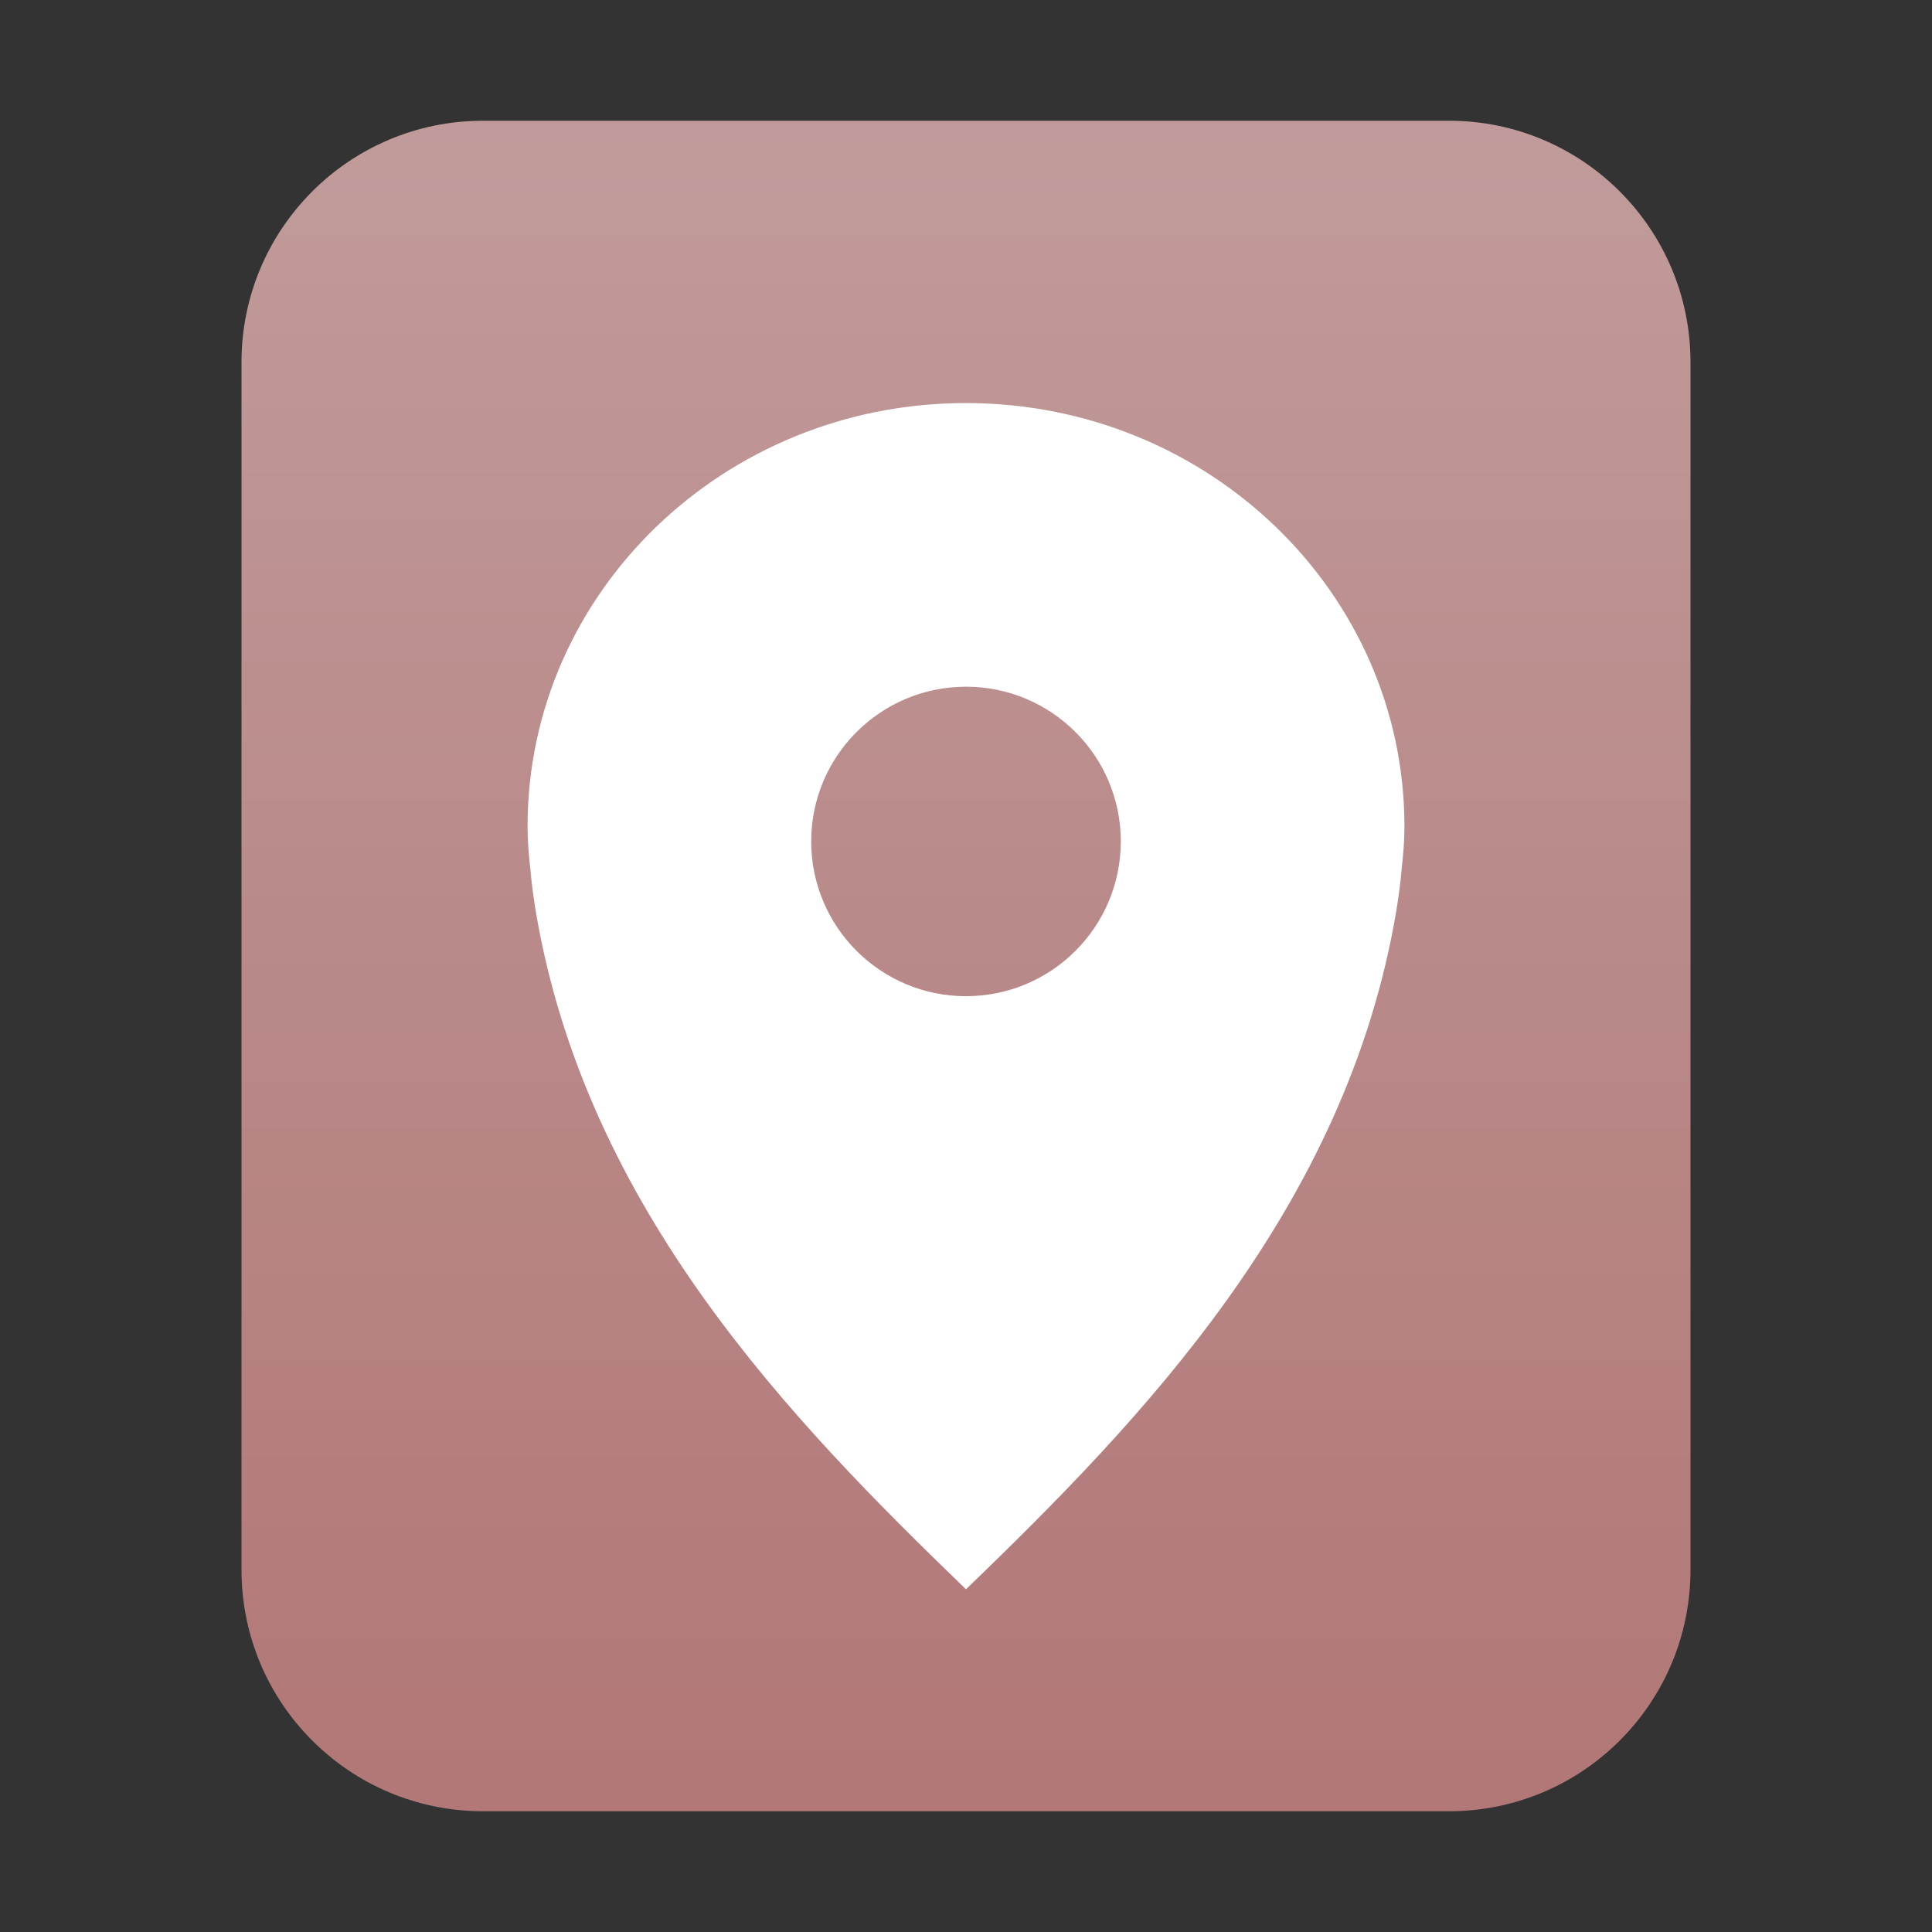 <?xml version="1.0" encoding="UTF-8"?>
<svg width="16px" height="16px" viewBox="0 0 16 16" version="1.1" xmlns="http://www.w3.org/2000/svg" xmlns:xlink="http://www.w3.org/1999/xlink">
    <rect x="0" y="0" width="16" height="16" fill="#333333" stroke="none"/>
    <title>mimetypes/16/application-gpx</title>
    <defs>
        <linearGradient x1="50%" y1="0%" x2="50%" y2="99.794%" id="linearGradient-1">
            <stop stop-color="#C19B9B" offset="0%"></stop>
            <stop stop-color="#B27777" offset="100%"></stop>
        </linearGradient>
    </defs>
    <g id="mimetypes/16/application-gpx" stroke="none" stroke-width="1" fill="none" fill-rule="evenodd">
        <path d="M2,13 L2,3 C2,1.895 2.895,1 4,1 L12,1 C13.105,1 14,1.895 14,3 L14,13 C14,14.105 13.105,15 12,15 L4,15 C2.895,15 2,14.105 2,13 Z" id="path14361" fill="url(#linearGradient-1)"></path>
        <path d="M8,3.338 C10.005,3.338 11.631,4.908 11.631,6.845 C11.631,6.967 11.621,7.078 11.608,7.196 C11.598,7.314 11.582,7.432 11.563,7.547 C11.147,10.013 9.452,11.759 8,13.162 C6.548,11.759 4.853,10.013 4.437,7.547 C4.418,7.432 4.402,7.314 4.392,7.196 C4.379,7.078 4.369,6.967 4.369,6.845 C4.369,4.908 5.995,3.337 8,3.338 Z M8,5.687 C7.292,5.687 6.718,6.261 6.718,6.968 C6.718,7.676 7.292,8.25 8,8.25 C8.708,8.25 9.282,7.676 9.282,6.968 C9.282,6.261 8.708,5.687 8,5.687 Z" id="形状结合" fill="#FFFFFF"></path>
    </g>
</svg>